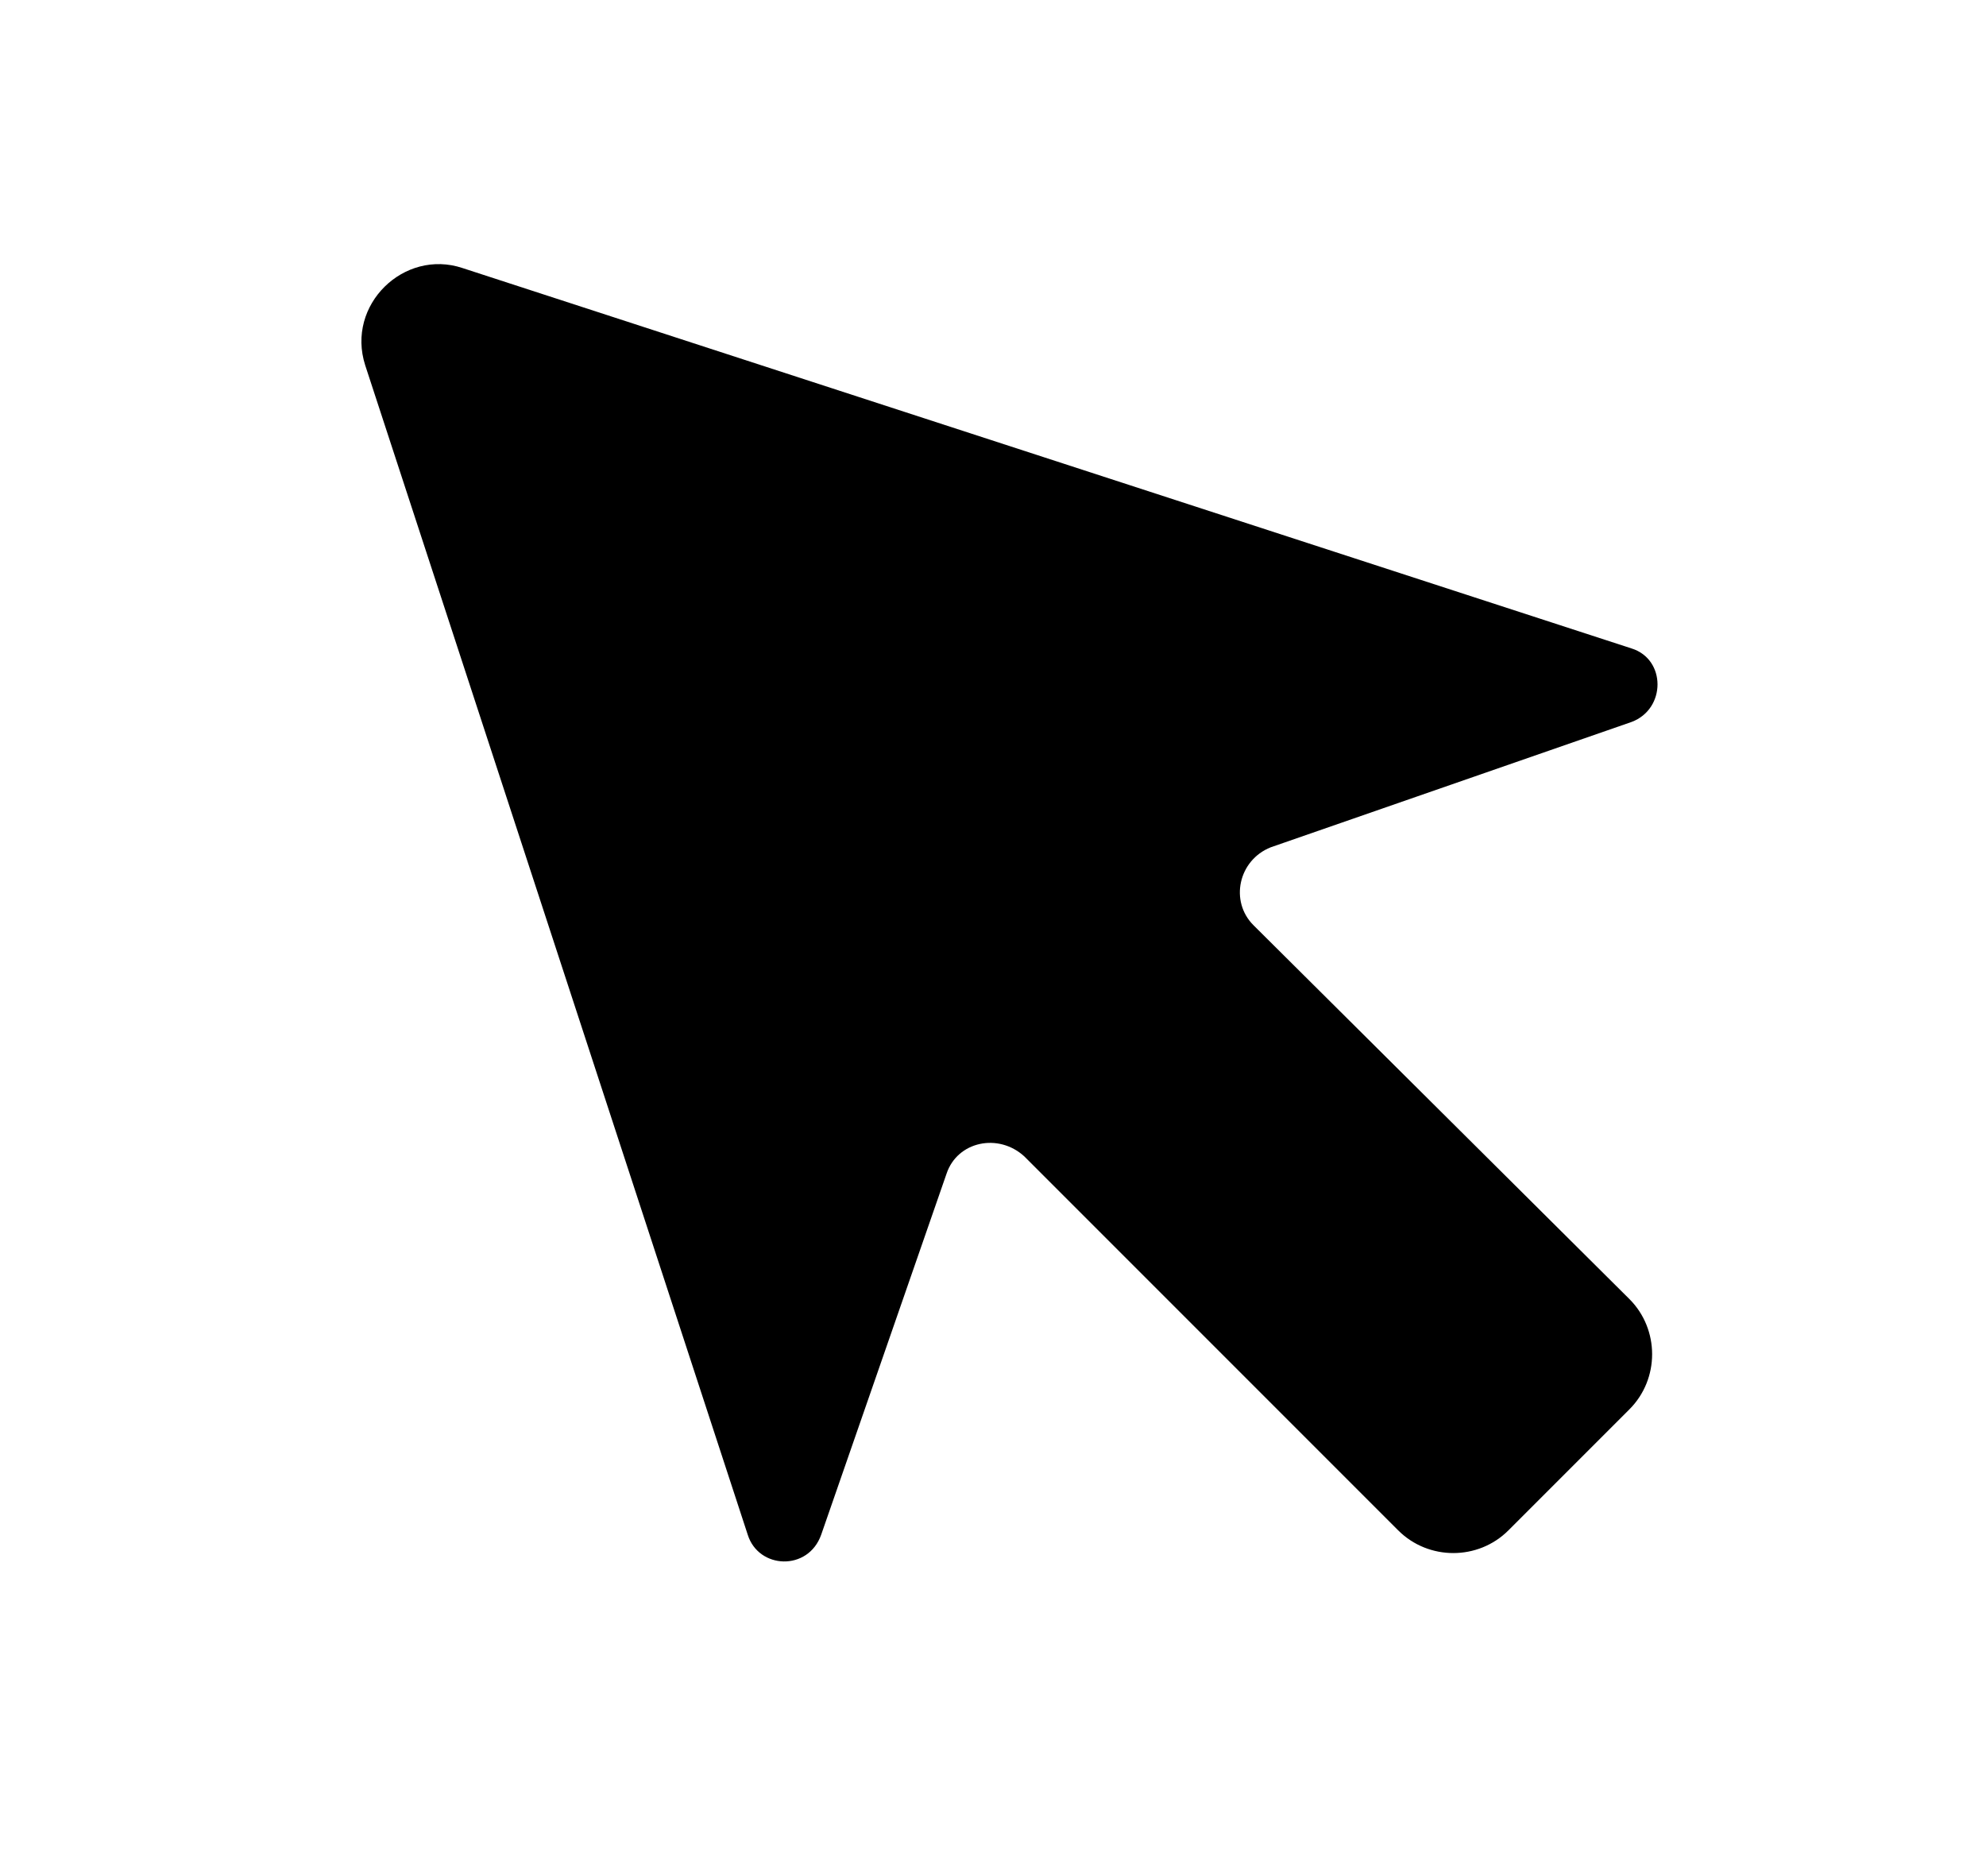 <?xml version="1.0" encoding="utf-8"?>
<!-- Generator: Adobe Illustrator 19.1.0, SVG Export Plug-In . SVG Version: 6.00 Build 0)  -->
<svg version="1.1" id="Layer_1" xmlns="http://www.w3.org/2000/svg" xmlns:xlink="http://www.w3.org/1999/xlink" x="0px" y="0px"
	 viewBox="0 0 91.9 86.8" style="enable-background:new 0 0 91.9 86.8;" xml:space="preserve">
<style type="text/css">
	.st0{fill:#1D1D1B;}
	.st1{fill:none;stroke:#555759;stroke-miterlimit:10;}
	.st2{fill:none;stroke:#555759;stroke-miterlimit:10;stroke-dasharray:0.999,0.999;}
	.st3{fill:none;stroke:#555759;stroke-miterlimit:10;stroke-dasharray:1;}
	.st4{fill:#555759;}
	.st5{fill:#0E0F0F;}
	.st6{fill:#030104;}
	.st7{fill:#FFFFFF;}
	.st8{fill:#050505;}
</style>
<g>
	<g>
		<path d="M16.9,16.9L34.6,71c0.5,1.6,2.8,1.7,3.4,0l5.8-16.7c0.5-1.5,2.4-1.9,3.6-0.8l17.3,17.3c1.4,1.4,3.7,1.4,5.1,0l5.6-5.6
			c1.4-1.4,1.4-3.7,0-5.1L58,42.8c-1.1-1.1-0.7-3,0.8-3.6l16.7-5.8c1.6-0.6,1.6-2.9,0-3.4L21.4,12.4C18.7,11.5,16,14.1,16.9,16.9
			L16.9,16.9z M16.9,16.9"/>
	</g>
</g>
</svg>
